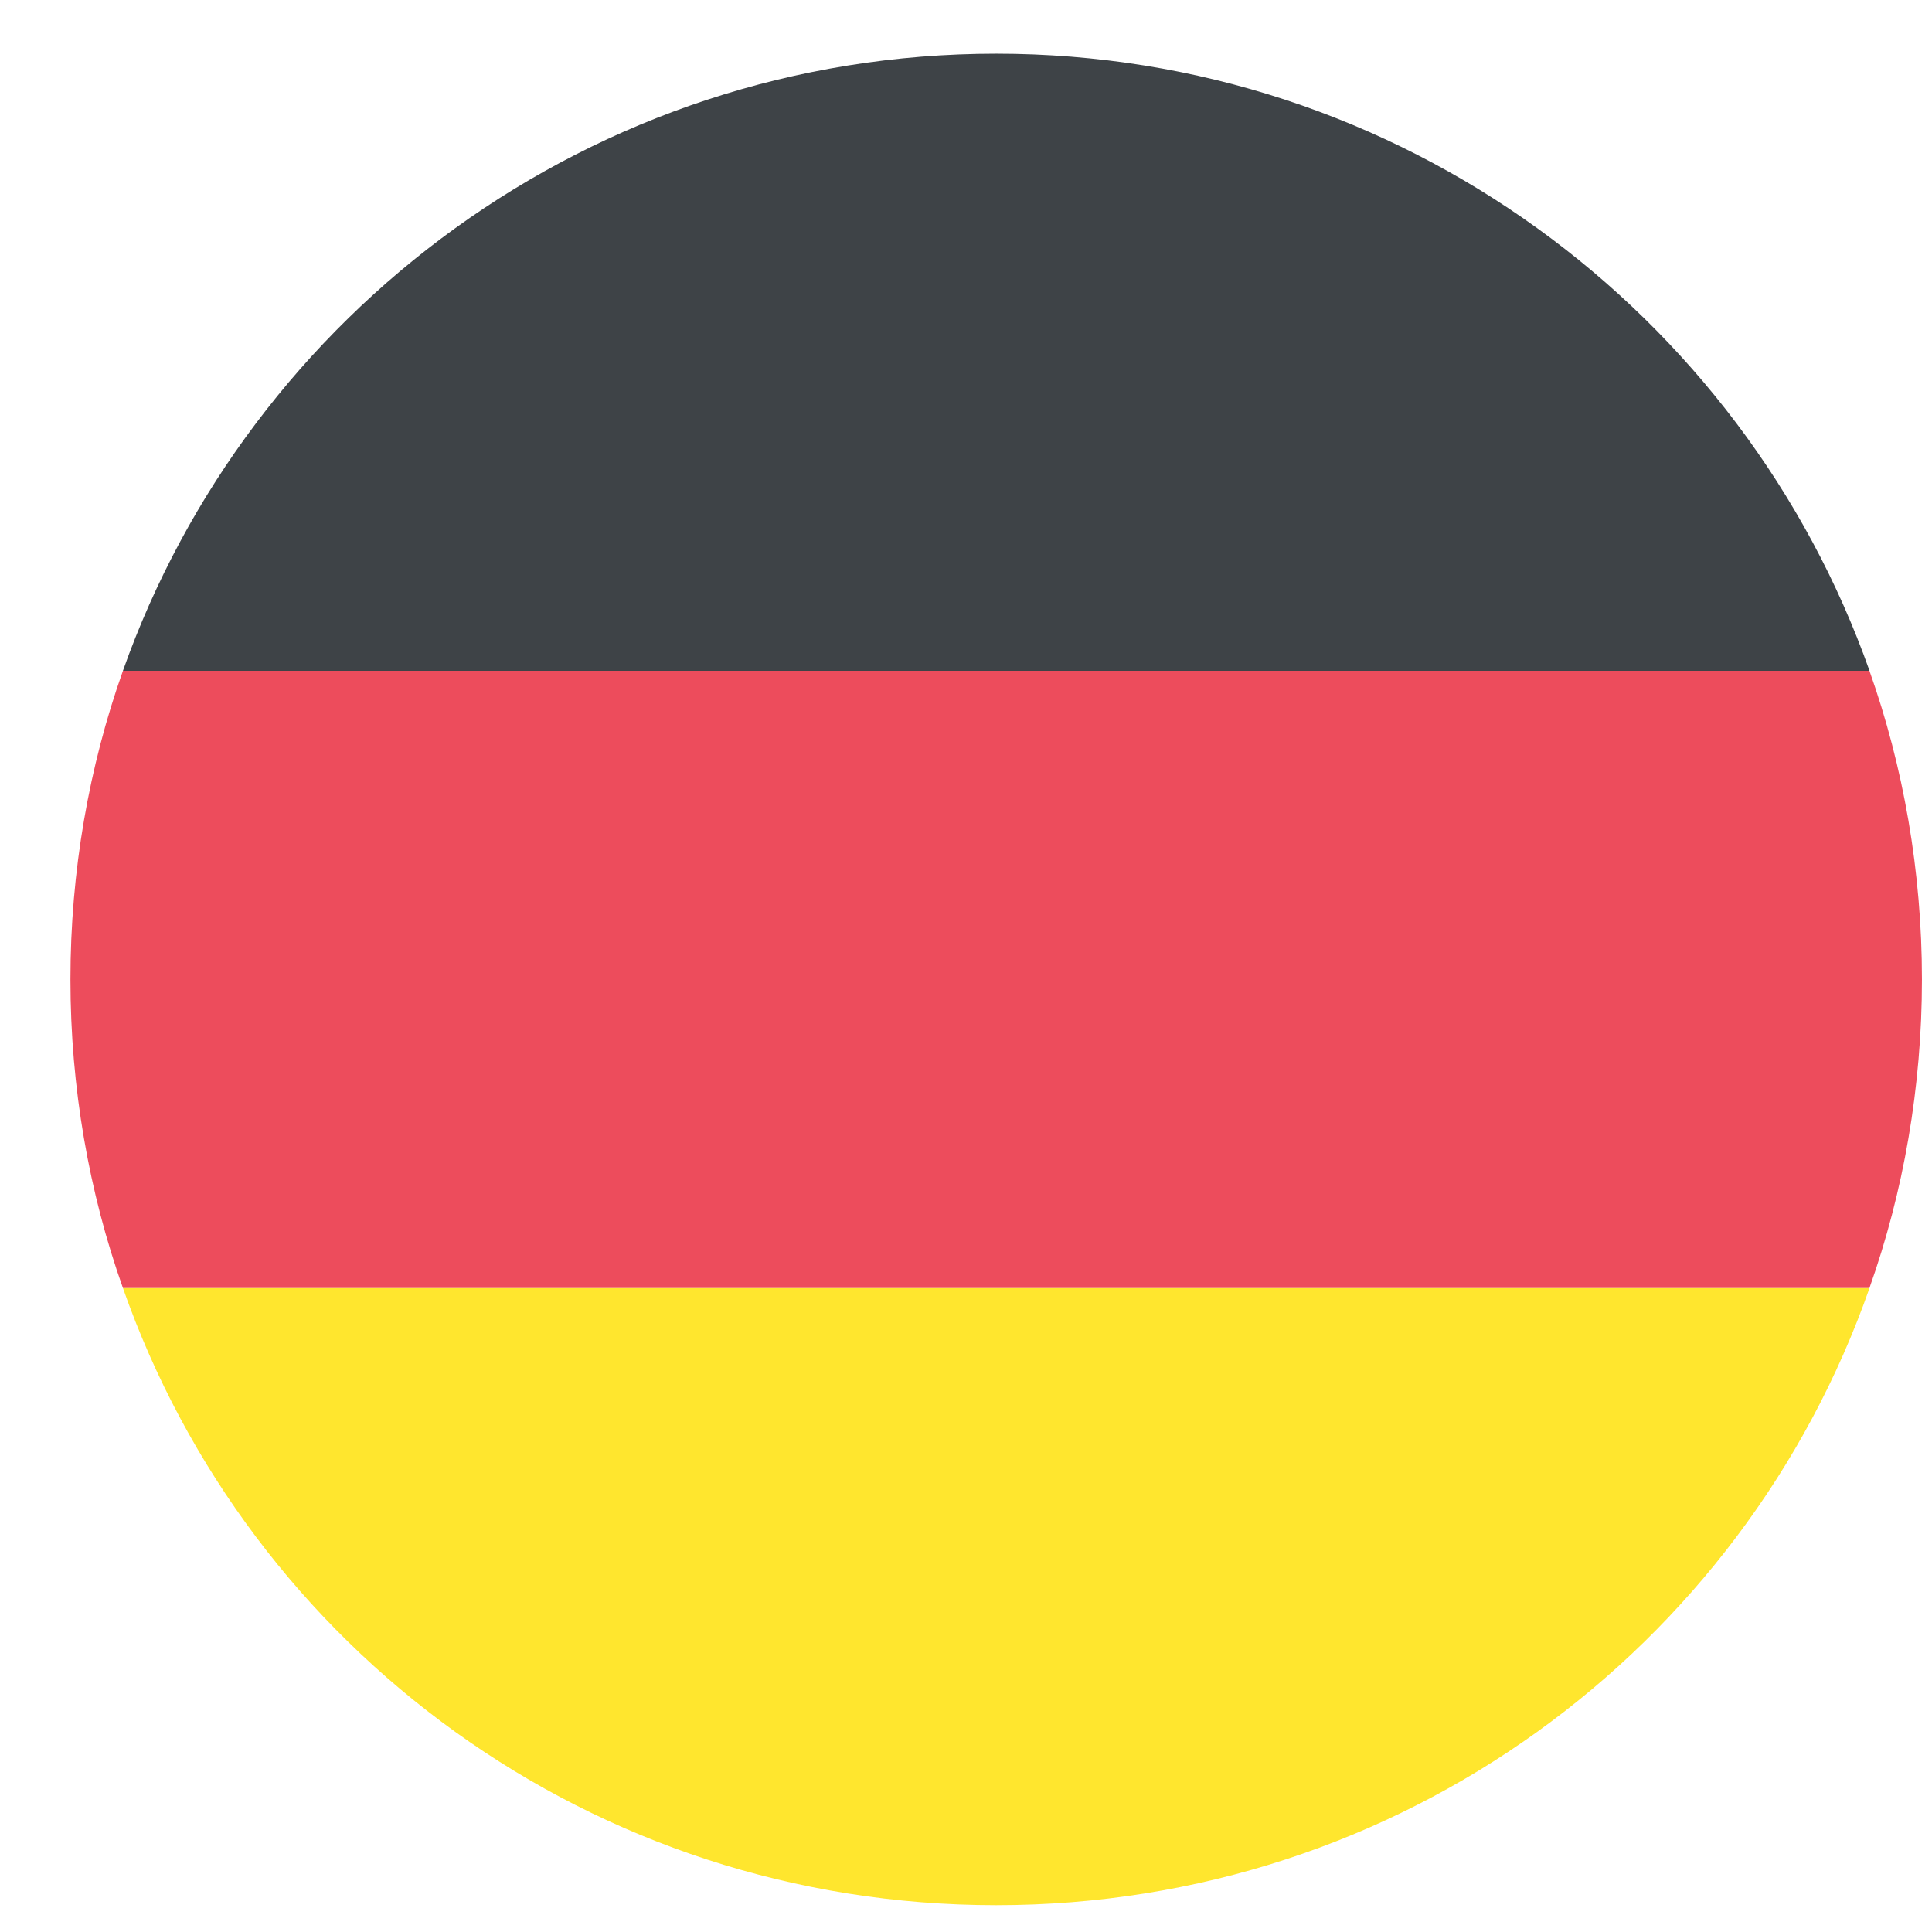 <svg width="24" height="24" viewBox="0 0 24 24" fill="none" xmlns="http://www.w3.org/2000/svg">
<path d="M12.375 0.667C7.354 0.667 3.099 3.887 1.527 8.333H23.224C21.652 3.887 17.397 0.667 12.375 0.667Z" fill="#3E4347"/>
<path d="M12.375 23.667C17.397 23.667 21.652 20.485 23.224 16H1.527C3.099 20.485 7.354 23.667 12.375 23.667Z" fill="#FFE62E"/>
<path d="M1.527 8.333C1.105 9.522 0.875 10.825 0.875 12.167C0.875 13.508 1.105 14.812 1.527 16H23.223C23.645 14.812 23.875 13.508 23.875 12.167C23.875 10.825 23.645 9.522 23.223 8.333H1.527Z" fill="#ED4C5C"/>
</svg>
